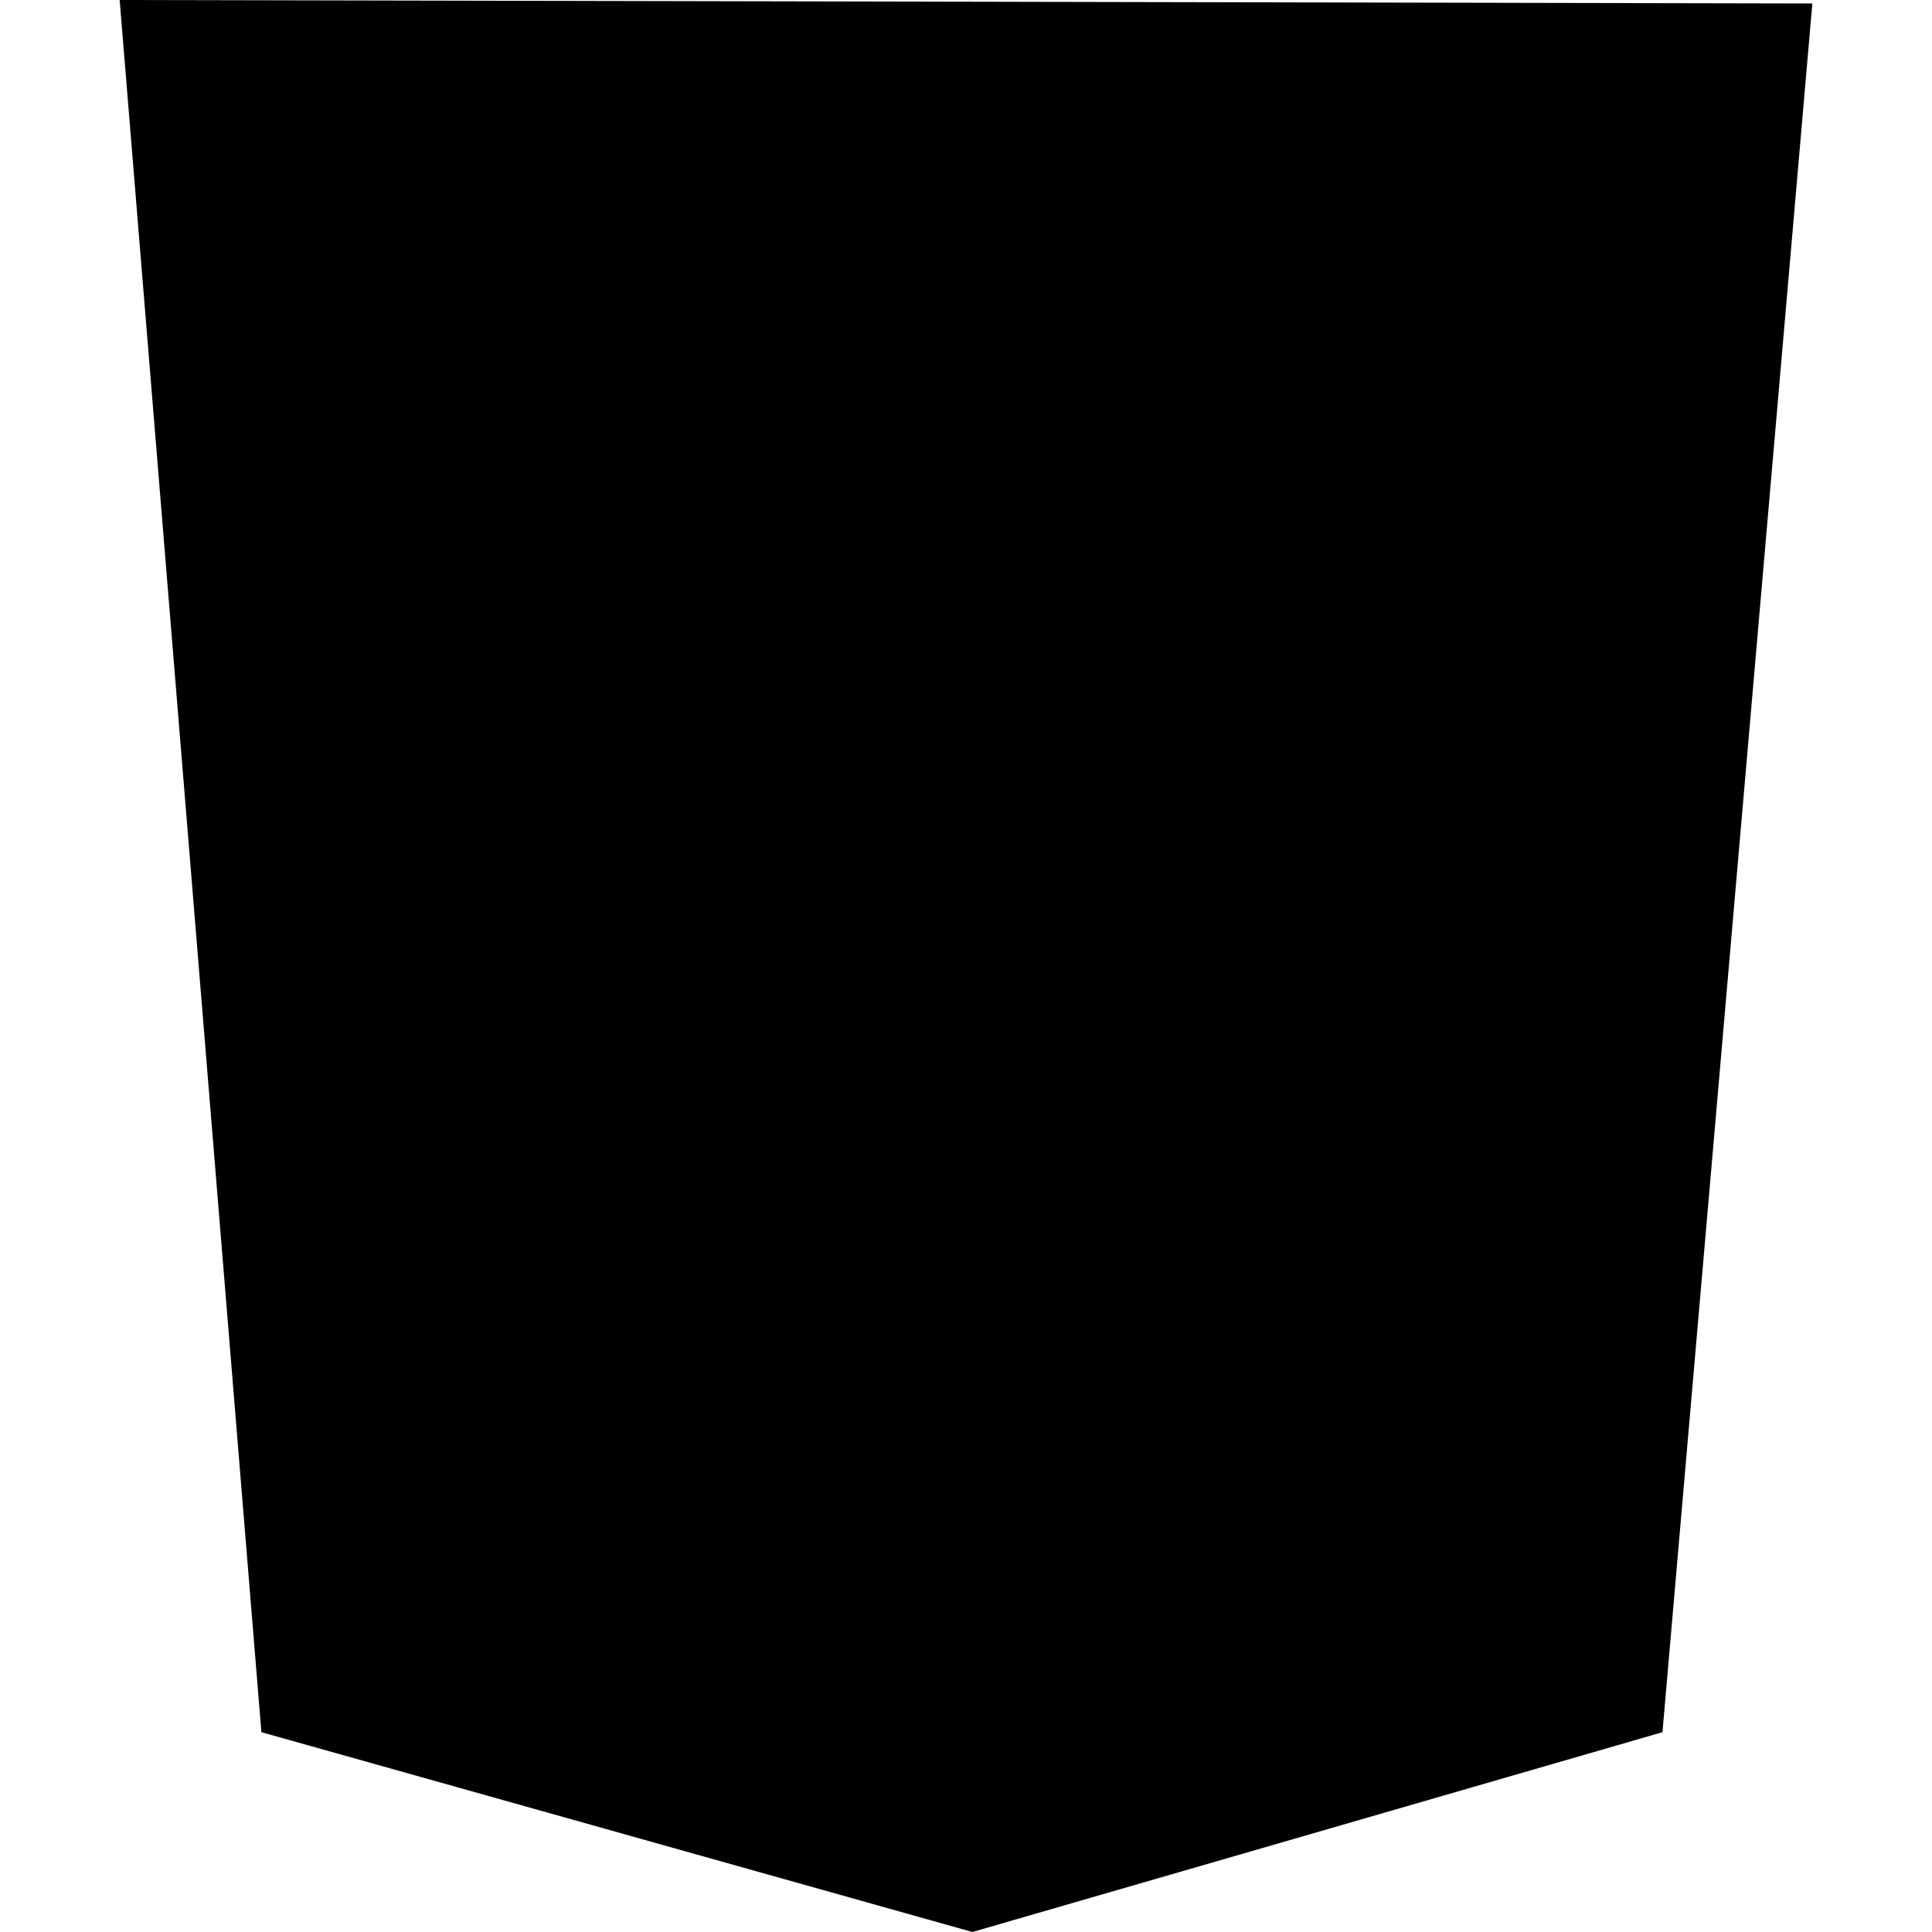 <?xml-stylesheet type="text/css" href="../../assets/css/style.css"?>
<svg class="about-me-icon-svg icon-html" width="40px" height="40px" xmlns="http://www.w3.org/2000/svg" viewBox="0 0 124 141.532">
  <path d="M10.383 126.894L0 0l124 .255-10.979 126.639-50.553 14.638z"/>
  <path d="M62.468 129.277V12.085l51.064.17-9.106 104.851z"/>
  <path d="M99.49 41.362l1.446-15.49H22.383l4.34 47.49h54.213L78.81 93.617l-17.362 4.68-17.617-5.106-.936-12.085H27.319l2.128 24.681 32 8.936 32.255-8.936 4.34-48.17H41.107L39.49 41.362z"/>
</svg>